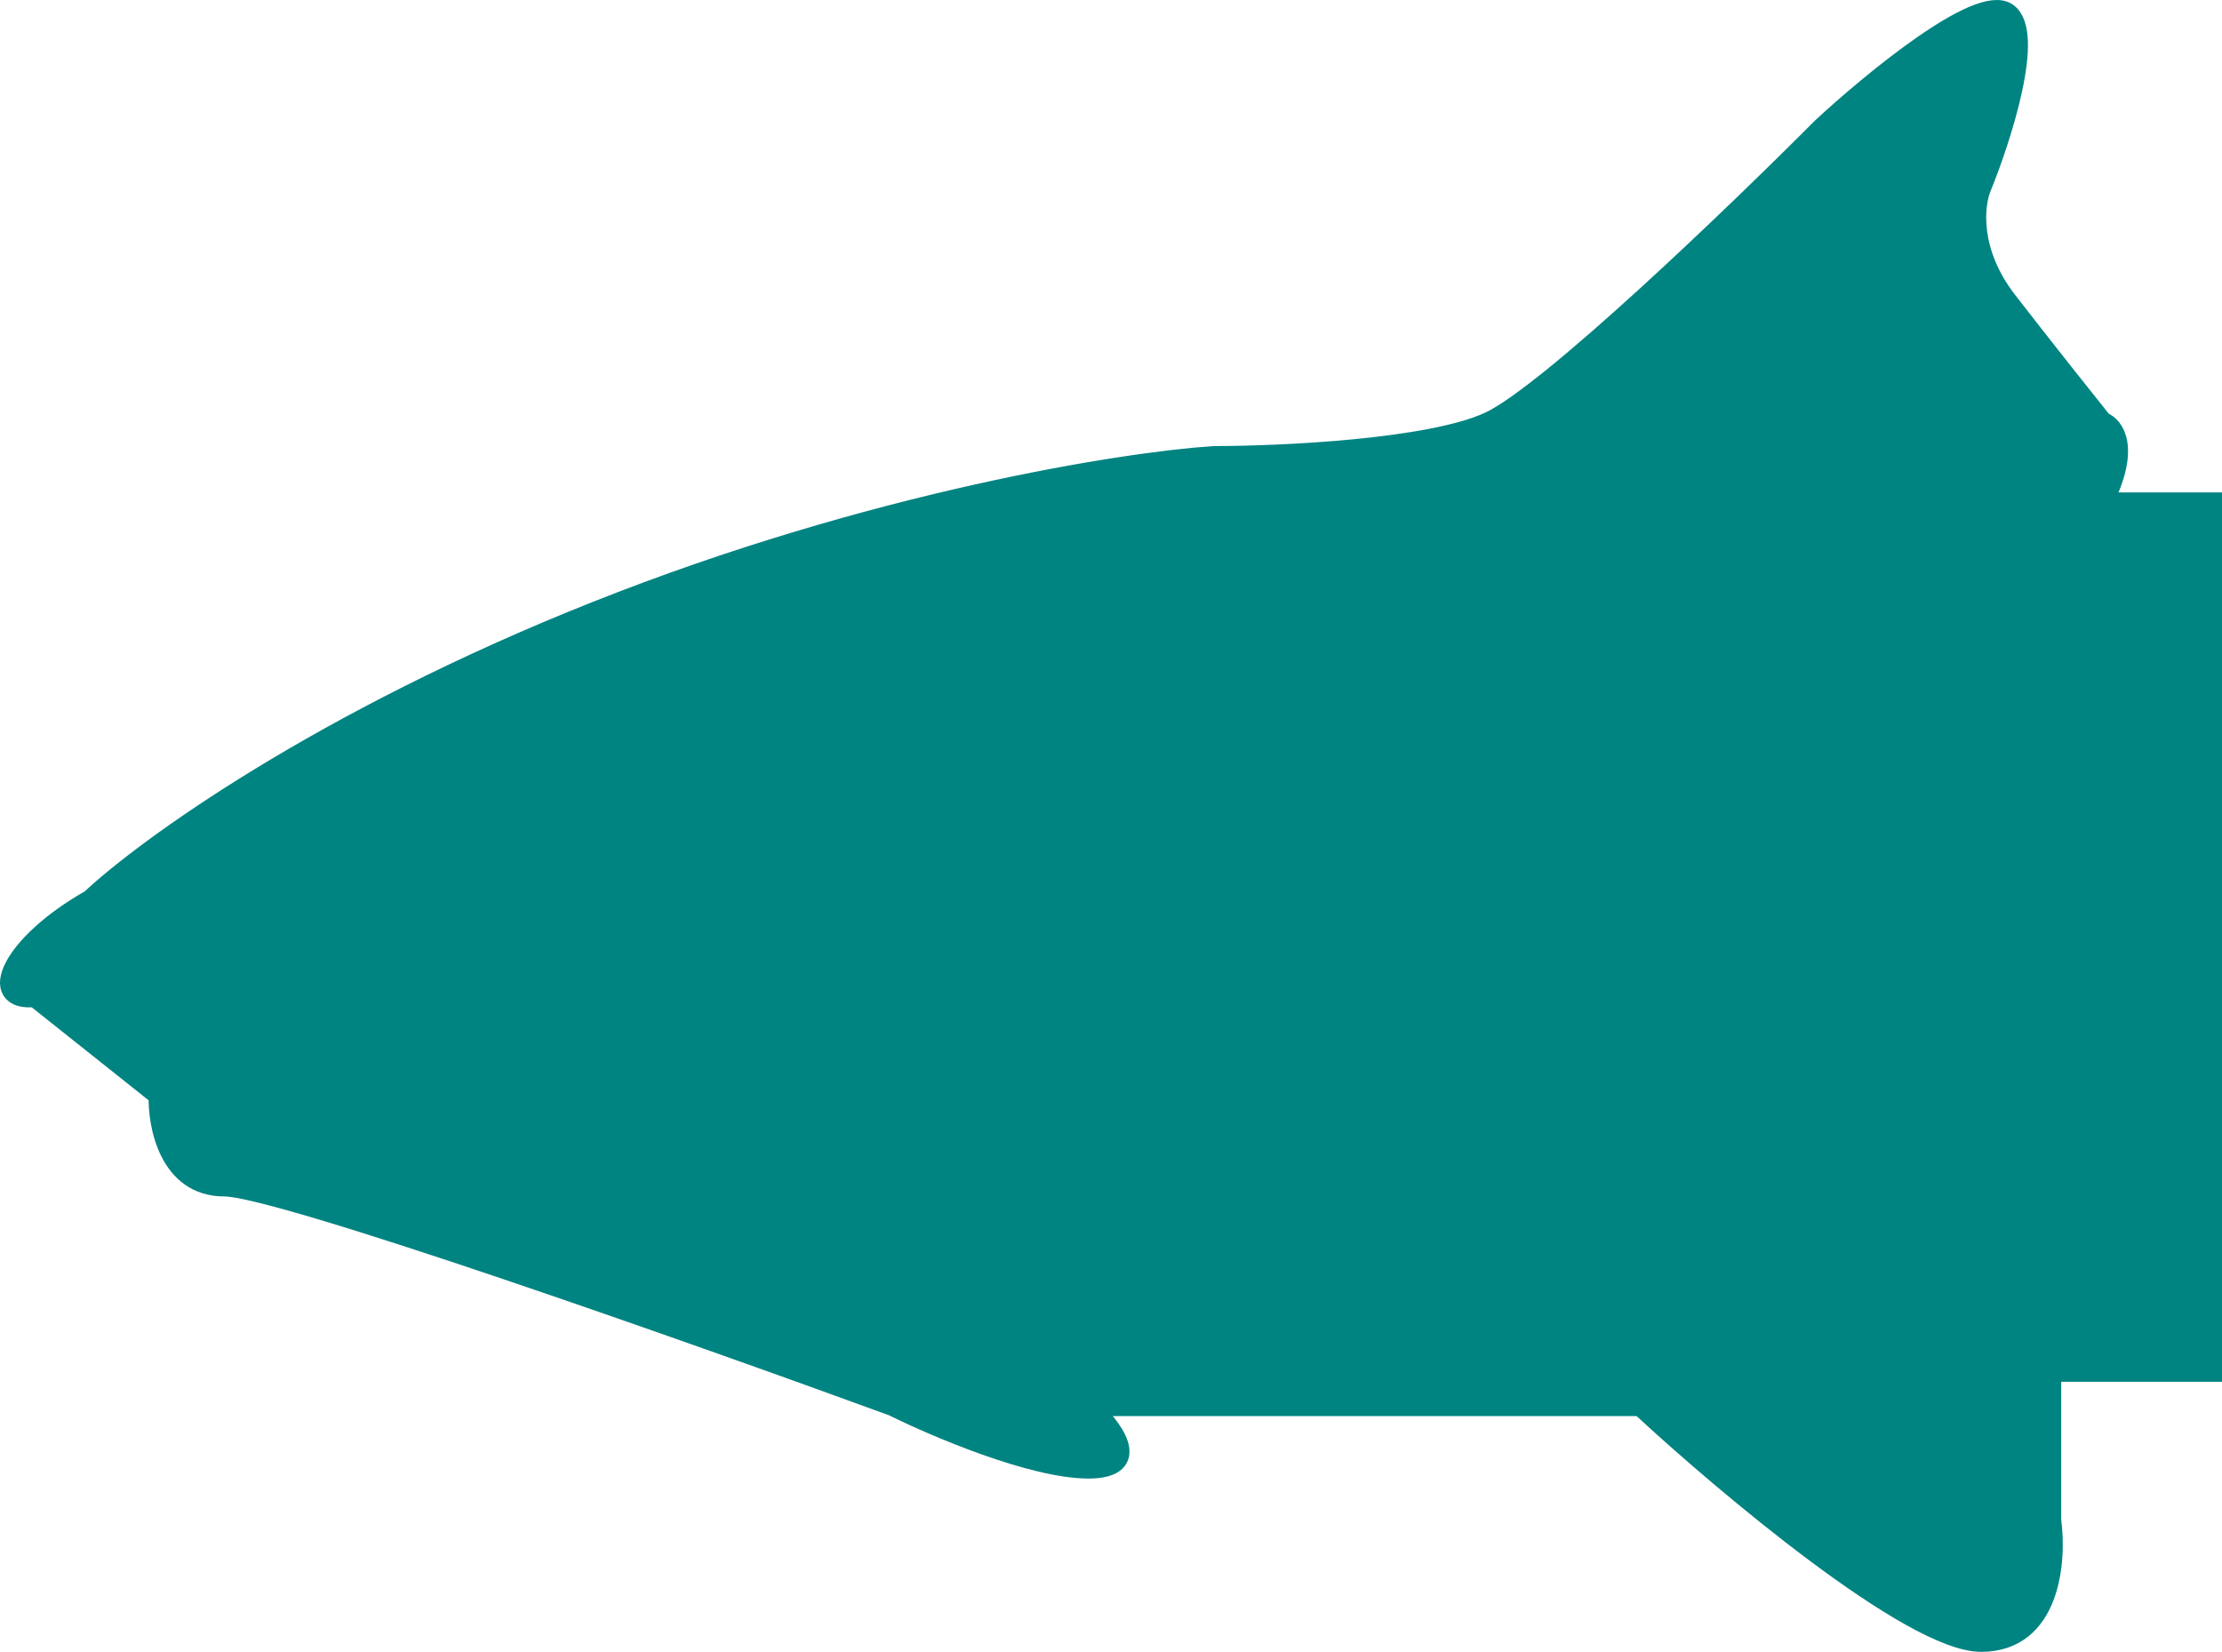 <svg width="425" height="316" viewBox="0 0 425 316" fill="none" xmlns="http://www.w3.org/2000/svg">
<path d="M114.086 117.015C61.29 137.985 27.637 162.502 17.41 172.14C2.127 180.775 -2.466 191.671 6.7 190.643L30.435 209.532C30.242 215.315 32.461 226.879 42.881 226.879C53.301 226.879 132.514 254.892 170.818 268.898C178.826 272.881 197.505 280.848 208.157 280.848C218.809 280.848 212.595 272.881 208.157 268.898H313.806C330.015 283.932 365.733 314 378.932 314C392.131 314 393.308 298.58 392.247 290.871V262.344H425V96.198H402.088C407.414 85.713 404.307 81.549 402.088 80.778C399.097 77.052 391.263 67.209 383.853 57.649C376.443 48.089 377.485 39.017 378.932 35.676C382.791 26.167 389.179 6.225 383.853 2.524C378.527 -1.177 358.092 15.631 348.54 24.497C332.041 41.073 296.207 75.536 284.861 80.778C273.515 86.021 245.013 87.332 232.181 87.332C214.814 88.488 166.881 96.044 114.086 117.015Z" fill="#008481" stroke="#008481" stroke-width="4"/>
</svg>
